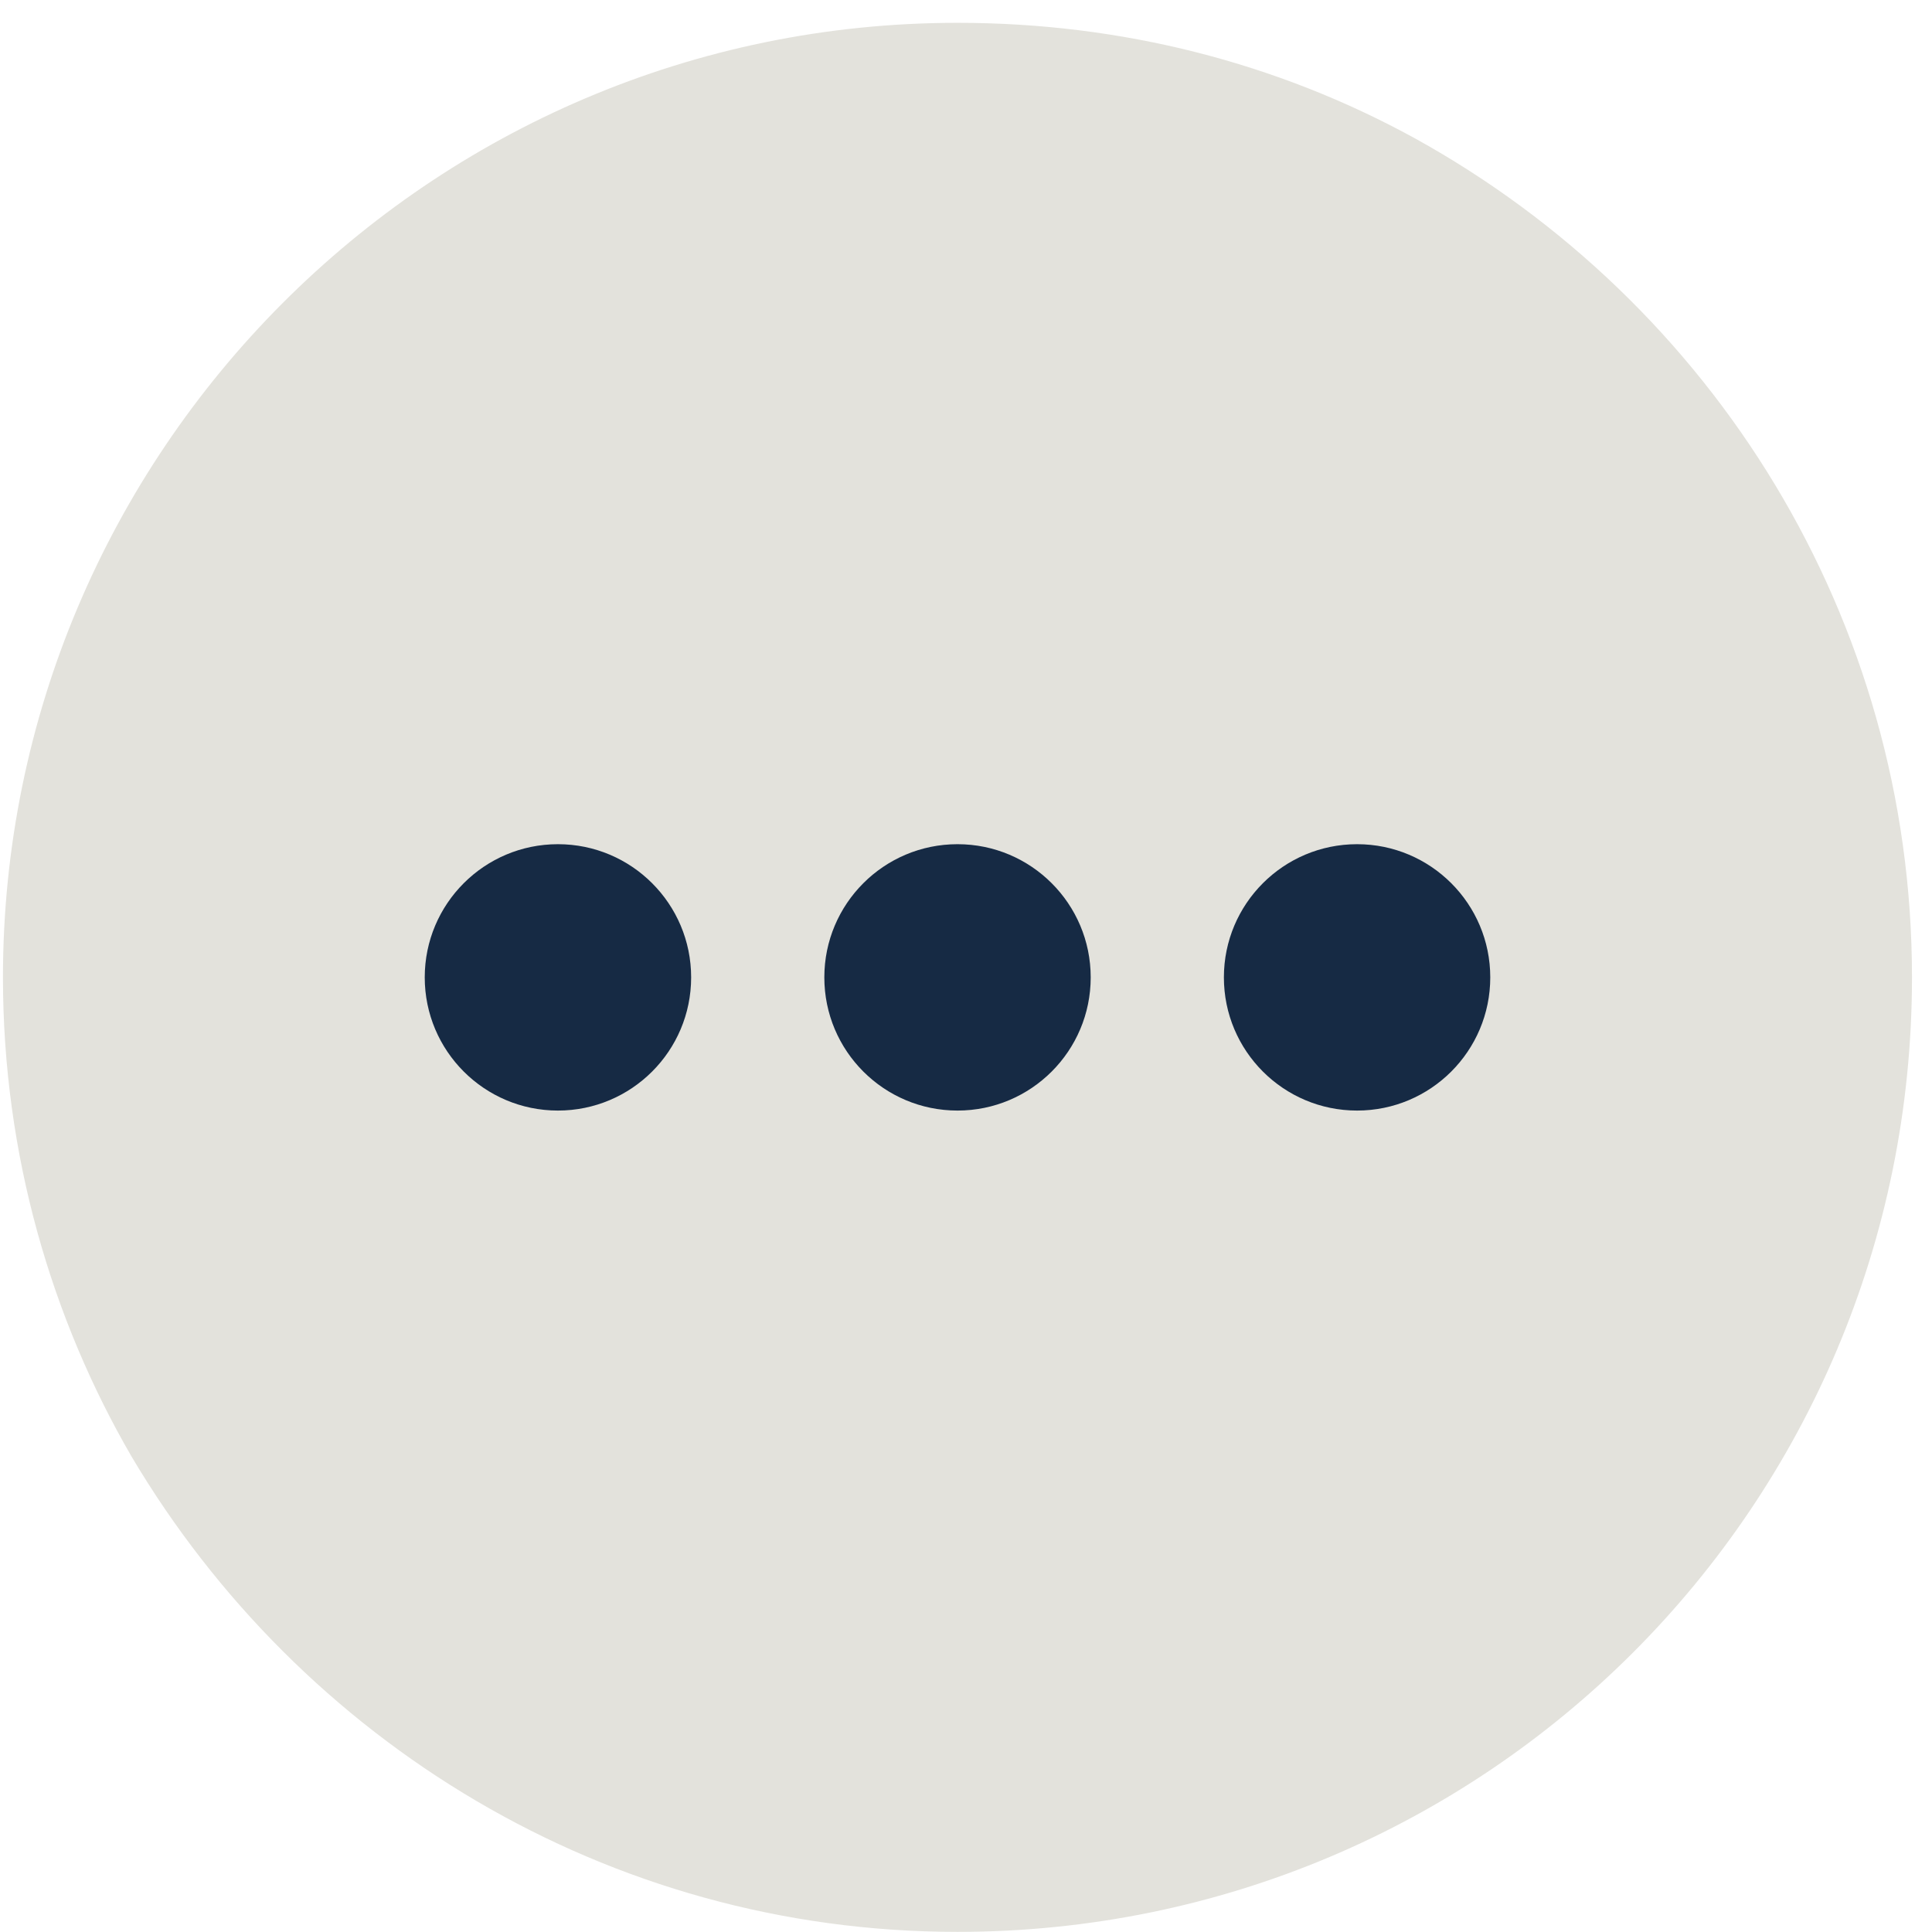 <svg width="64" height="64" viewBox="0 0 64 64" fill="none" xmlns="http://www.w3.org/2000/svg">
<path d="M63.337 32.376C63.337 49.877 49.219 63.996 31.718 63.996C20.099 63.996 9.951 57.672 4.363 48.259C1.715 43.7 0.098 38.258 0.098 32.376C0.098 15.022 14.216 0.756 31.718 0.756C37.159 0.756 42.306 2.079 46.866 4.58C56.719 10.021 63.337 20.463 63.337 32.376Z" fill="#E3E2DC"/>
<path d="M44.955 36.789C47.392 36.789 49.367 34.814 49.367 32.377C49.367 29.94 47.392 27.965 44.955 27.965C42.518 27.965 40.543 29.94 40.543 32.377C40.543 34.814 42.518 36.789 44.955 36.789Z" fill="#162A44"/>
<path d="M31.719 36.789C34.155 36.789 36.131 34.814 36.131 32.377C36.131 29.94 34.155 27.965 31.719 27.965C29.282 27.965 27.307 29.94 27.307 32.377C27.307 34.814 29.282 36.789 31.719 36.789Z" fill="#162A44"/>
<path d="M18.482 36.789C20.919 36.789 22.895 34.814 22.895 32.377C22.895 29.94 20.919 27.965 18.482 27.965C16.046 27.965 14.07 29.94 14.07 32.377C14.07 34.814 16.046 36.789 18.482 36.789Z" fill="#162A44"/>
</svg>
